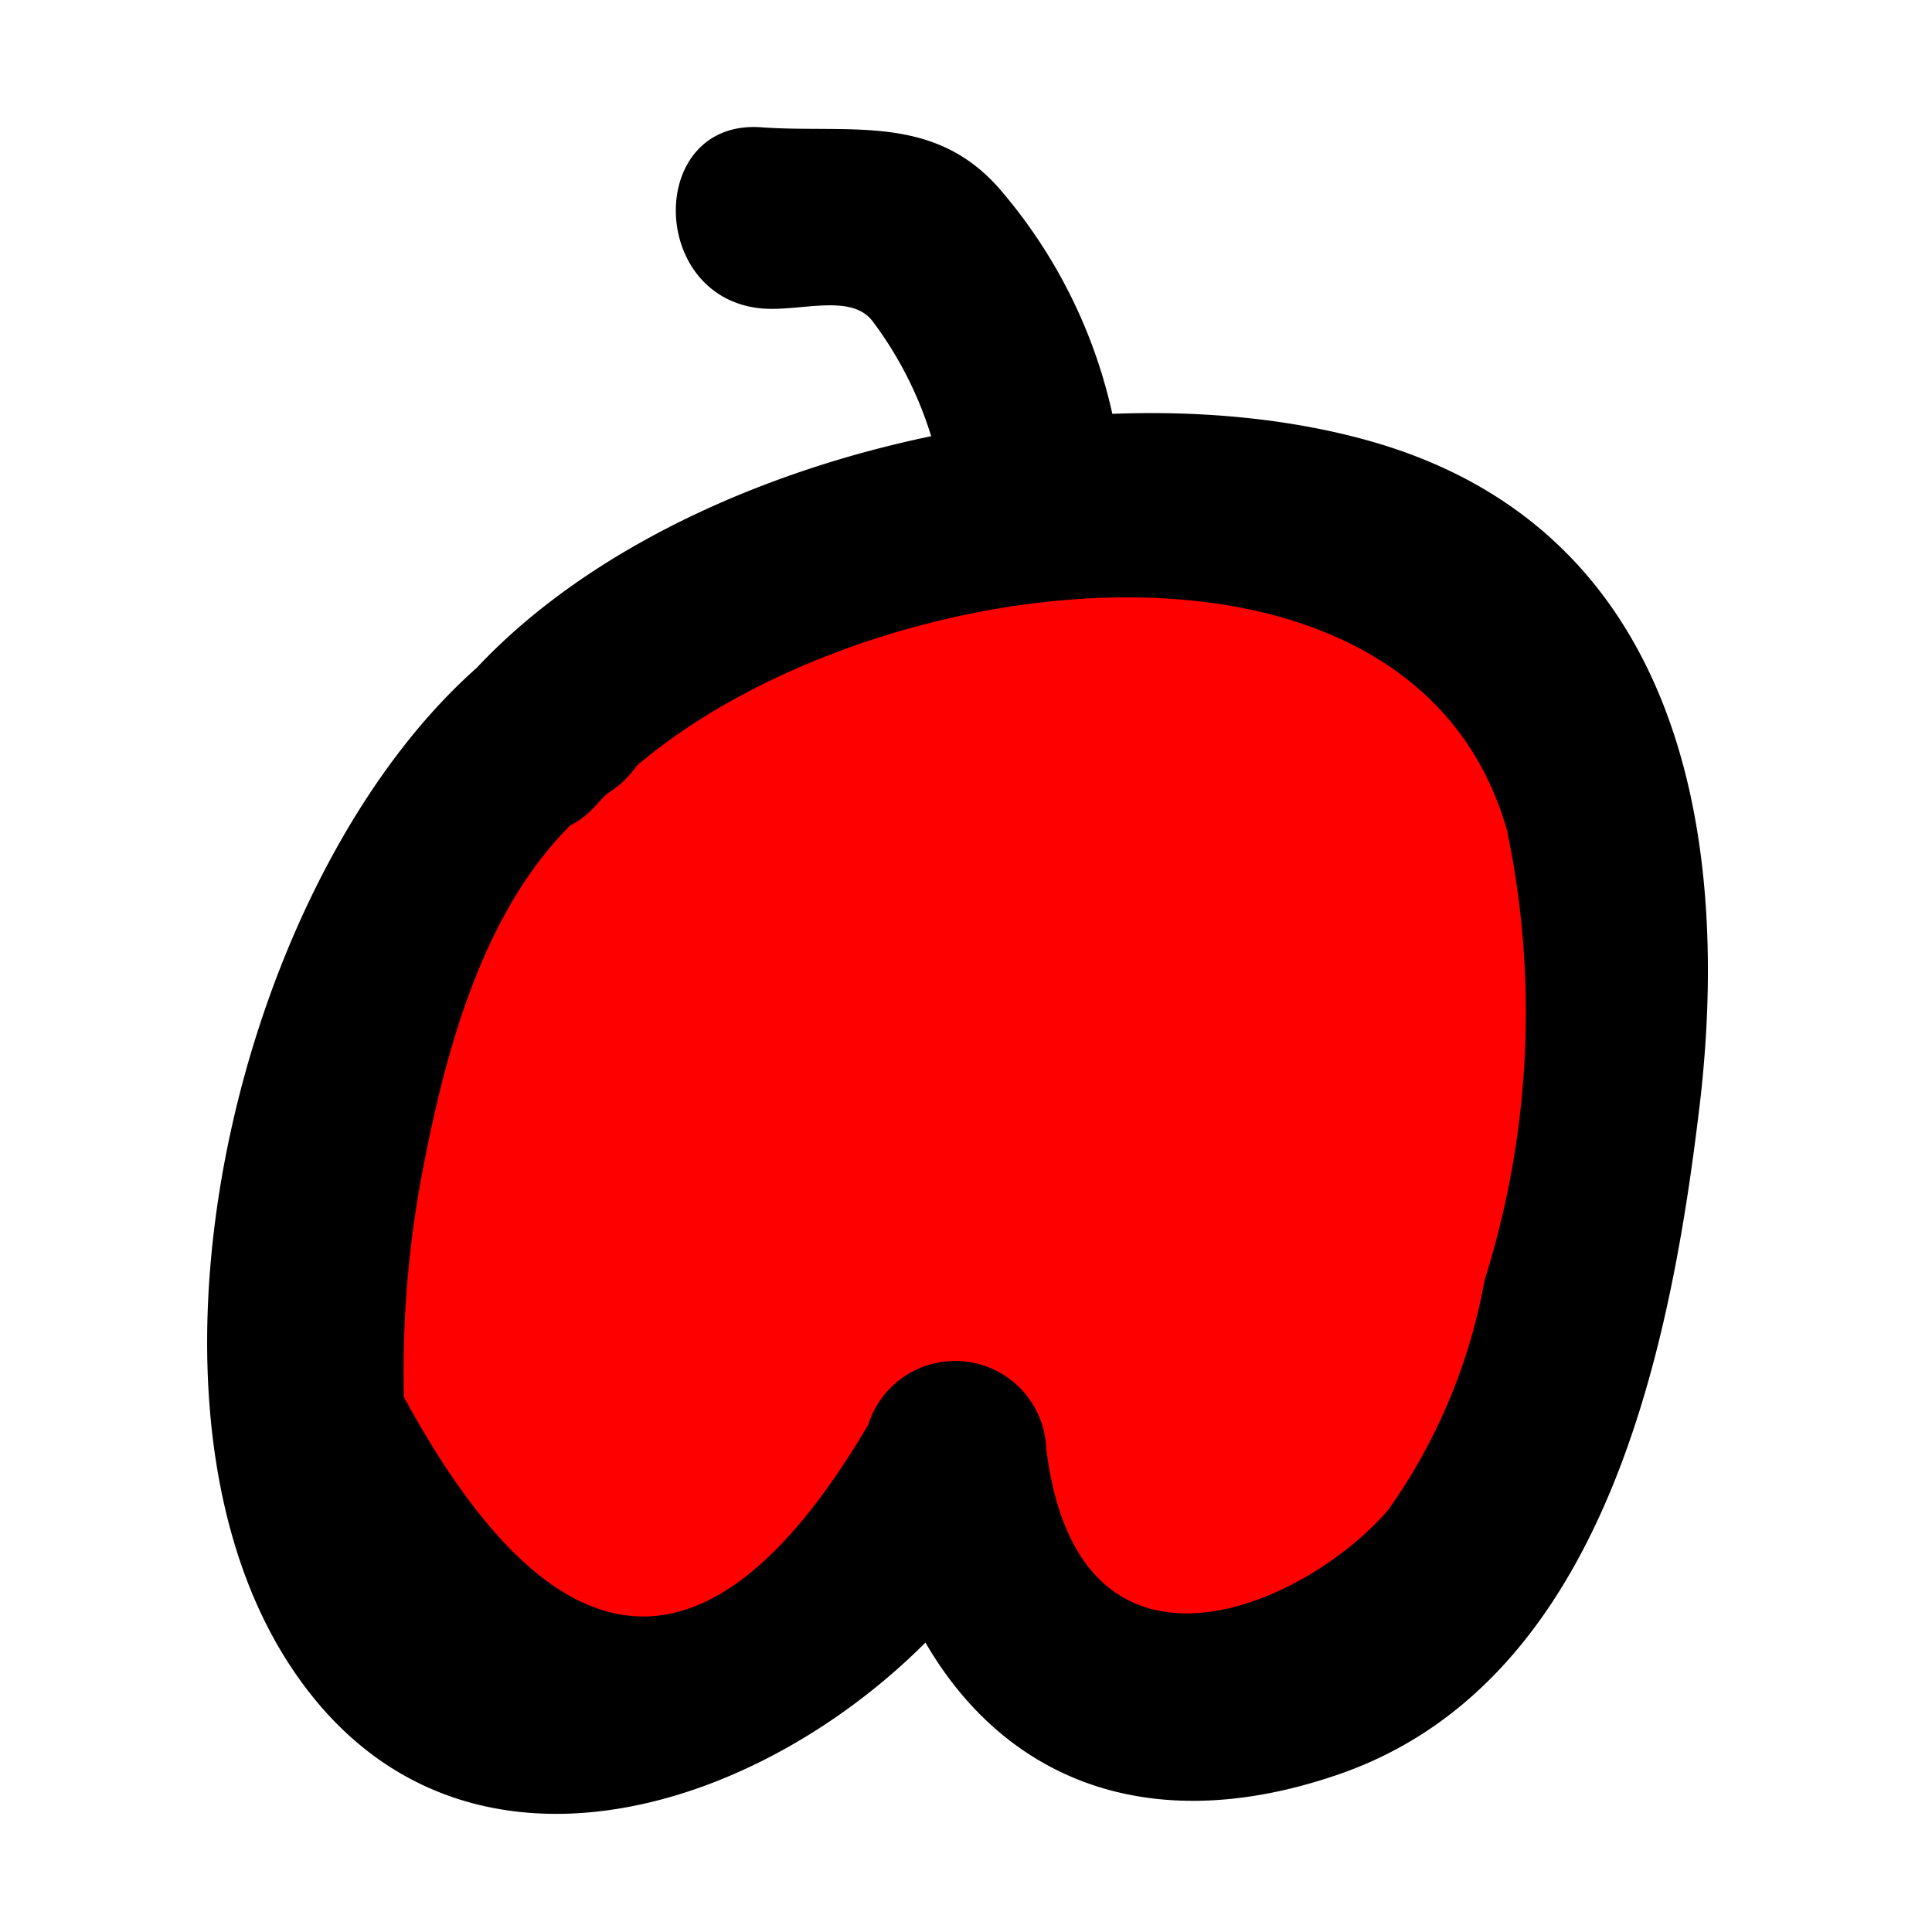<svg xmlns="http://www.w3.org/2000/svg" viewBox="0 0 32 32"><defs><style>.cls-1{fill:red;}</style></defs><title>item-icon</title><g id="Layer_4" data-name="Layer 4"><path class="cls-1" d="M9.37,11.79A6.23,6.23,0,0,0,6.76,15,19.38,19.38,0,0,0,5.17,23.1,8.2,8.2,0,0,0,5.65,26a3.84,3.84,0,0,0,1.92,2.13,4.6,4.6,0,0,0,2.27.27,7.73,7.73,0,0,0,3.72-1.27A5.5,5.5,0,0,0,15.81,24c.06,1.58.65,3.34,2.1,4a4.41,4.41,0,0,0,1.86.27,5.71,5.71,0,0,0,2.91-.71,5.27,5.27,0,0,0,1.44-1.43c1.64-2.28,2.18-5.16,2.52-7.95a16.43,16.43,0,0,0,.1-4.13,6.53,6.53,0,0,0-1.67-3.72,6.57,6.57,0,0,0-4-1.78,17.16,17.16,0,0,0-4.44.25,20.19,20.19,0,0,0-4.27,1,7.91,7.91,0,0,0-3.53,2.52"/><path d="M8.61,10.5C4.17,13.57,1.72,22.93,4.82,27.61c3.4,5.15,10.7,1.19,12.44-3.25L14.31,24c.53,4.23,3.39,6.93,7.86,5.39s5.53-7.2,6-11.24c.51-4.64-.5-9.49-5.57-10.87C17.9,6,11,7.59,7.76,11.21c-1.29,1.43.83,3.56,2.12,2.12,3.39-3.78,13.4-5.48,15.08.42a14.72,14.72,0,0,1-.37,7.45A9.47,9.47,0,0,1,23,25c-1.39,1.63-5.14,3.28-5.67-1a1.51,1.51,0,0,0-2.95-.4q-3.87,6.57-7.69-.46A17.7,17.7,0,0,1,7,19.39c.43-2.24,1.16-4.93,3.14-6.3C11.7,12,10.2,9.39,8.61,10.5Z"/><path d="M18.44,6.93a8.51,8.51,0,0,0-1.9-3.82c-1.09-1.23-2.47-.9-3.91-1-1.92-.16-1.91,2.84,0,3,.64.05,1.48-.26,1.83.22a6.21,6.21,0,0,1,1.1,2.42c.37,1.89,3.26,1.09,2.89-.8Z"/></g></svg>
